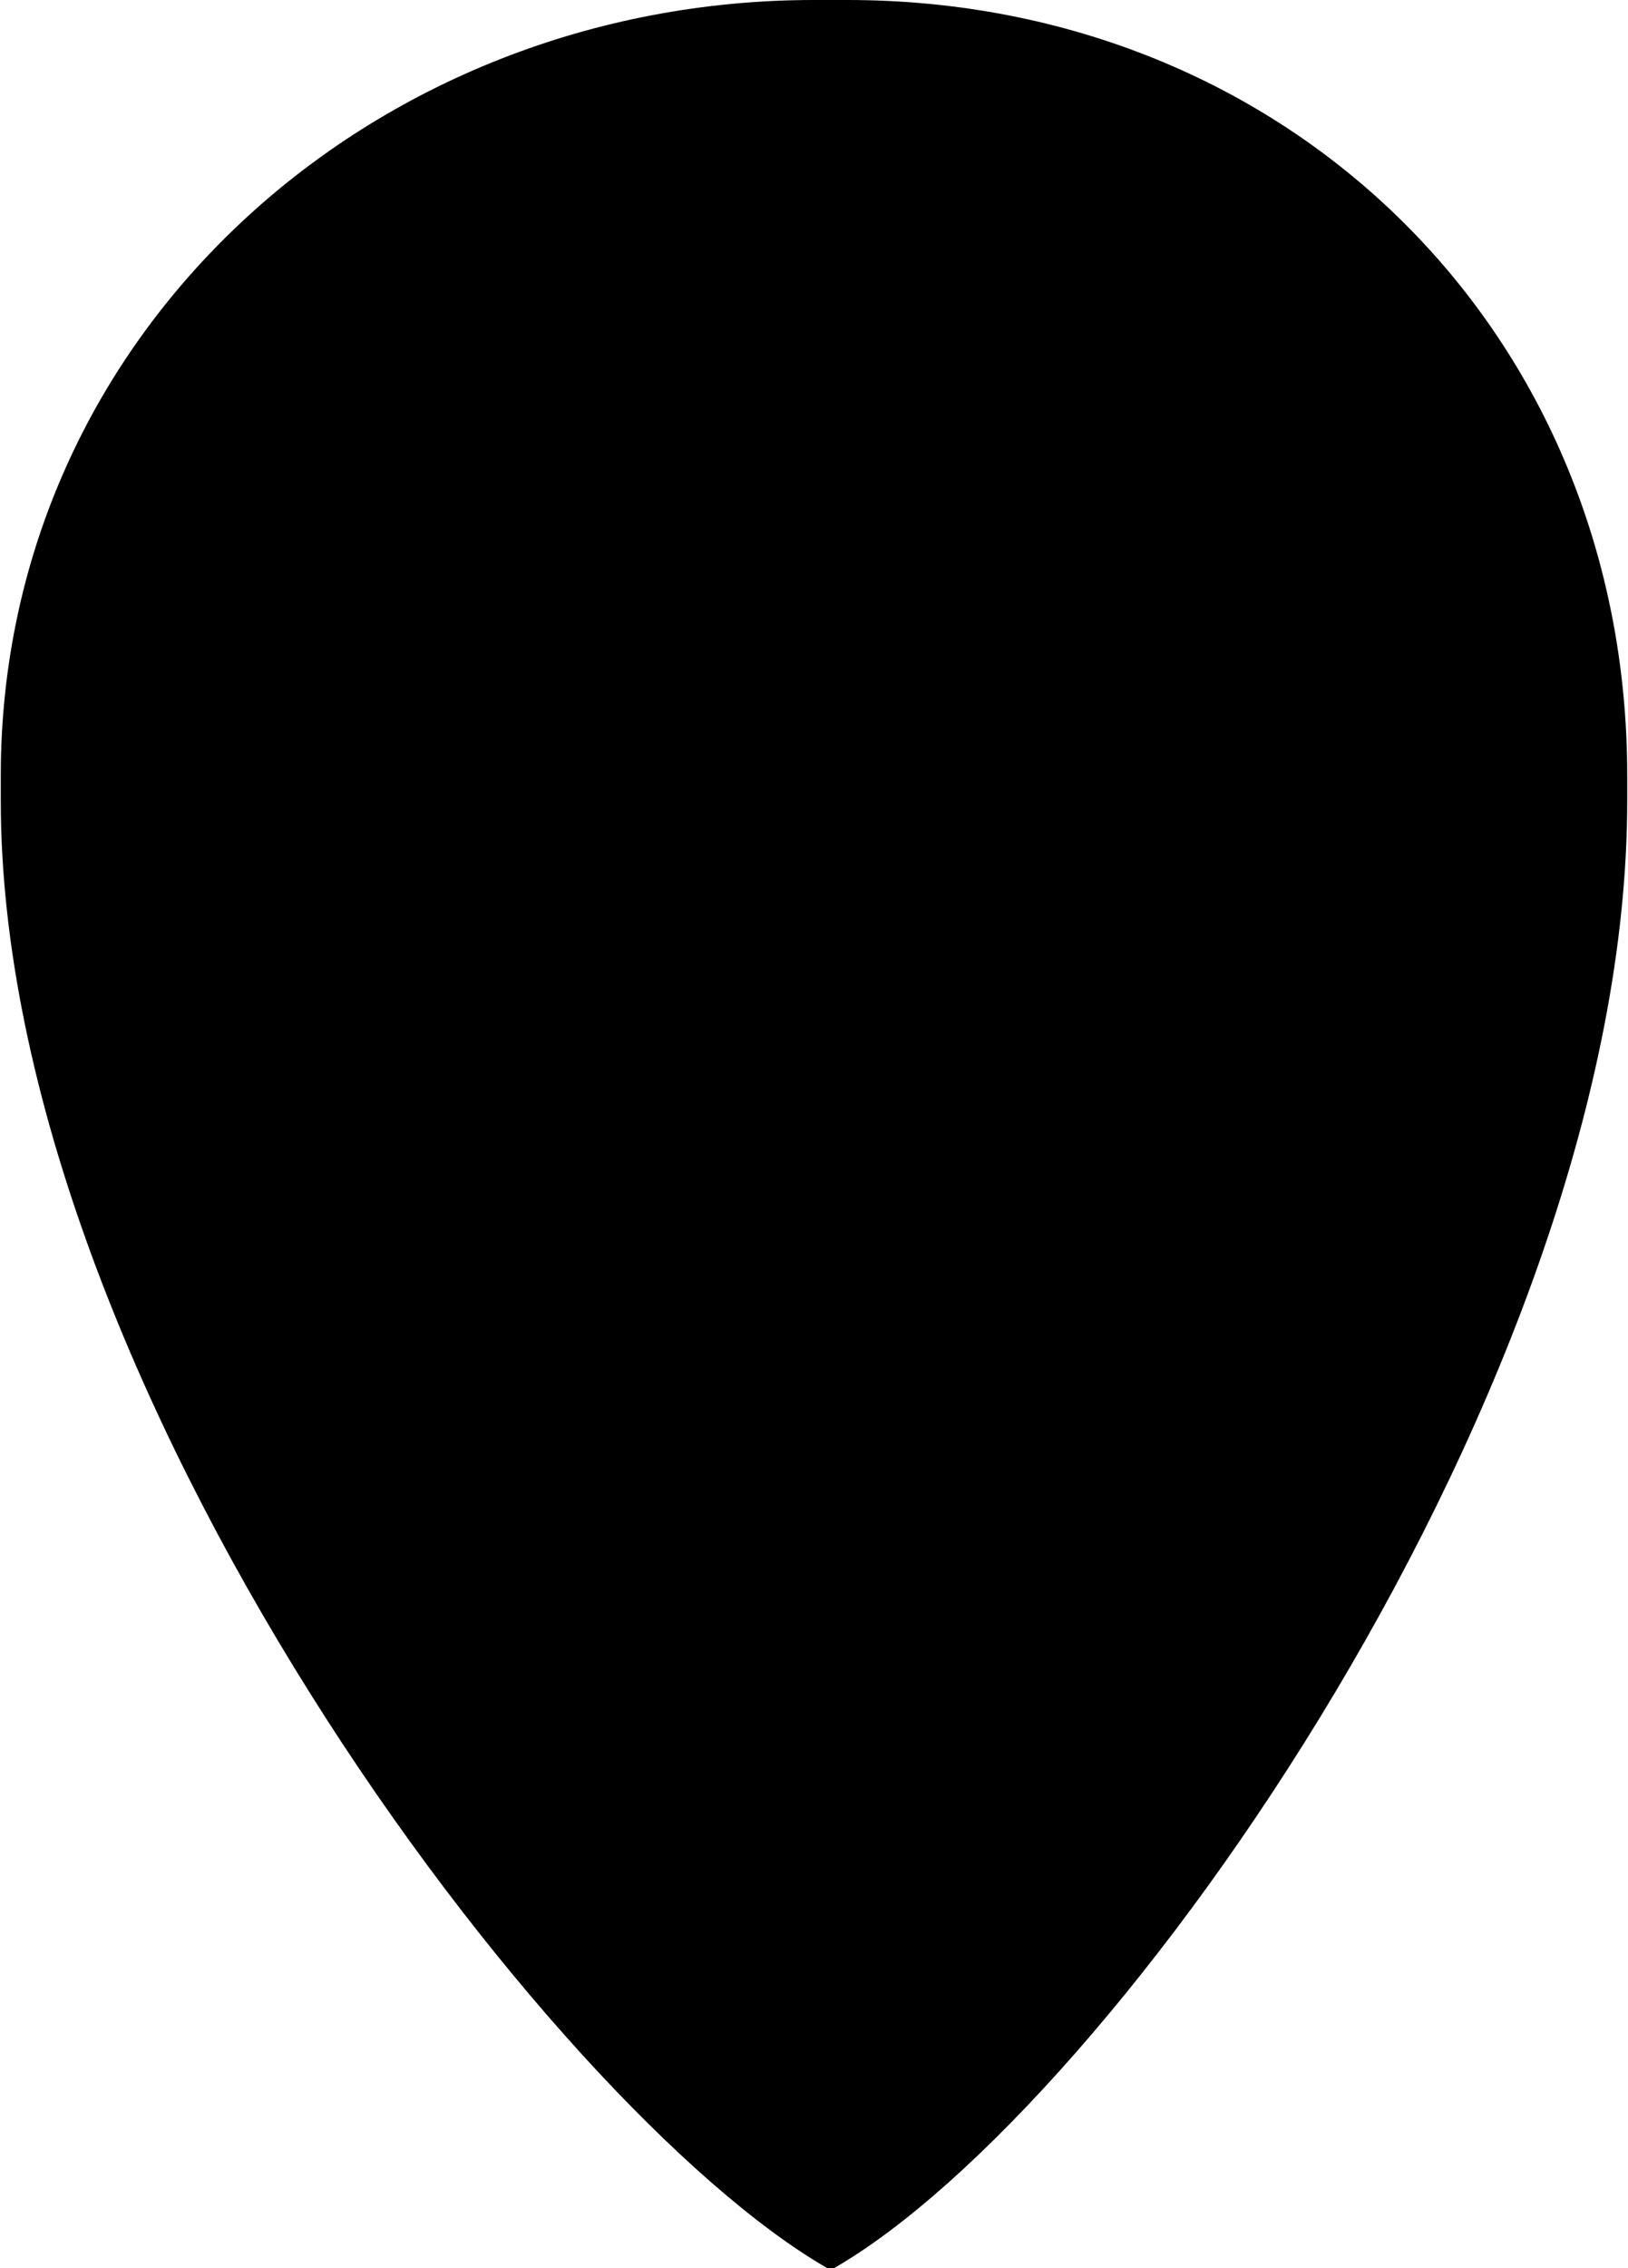 <?xml version="1.0" ?>
<svg xmlns="http://www.w3.org/2000/svg" xmlns:ev="http://www.w3.org/2001/xml-events" xmlns:xlink="http://www.w3.org/1999/xlink" baseProfile="full" enable-background="new 0 0 61 85" height="600px" version="1.1" viewBox="0 0 61 85" width="431px" x="0px" xml:space="preserve" y="0px">
	<defs/>
	<path d="M 31.75,0.0 C 48.318,0.0 61.0,12.488 61.0,29.057 L 61.0,30.0 C 61.0,51.834 41.678,79.0 31.25,85.0 L 31.0,85.0 C 20.572,79.0 0.0,51.834 0.0,30.0 L 0.0,29.057 C 0.0,12.488 13.932,0.0 30.5,0.0 C 30.667,0.0 31.583,0.0 31.75,0.0"/>
	<path d="M 31.688,2.0 C 47.428,2.0 59.0,13.989 59.0,29.729 L 59.0,30.625 C 59.0,51.367 41.119,77.0 31.212,83.0 L 30.975,83.0 C 21.069,77.0 2.0,51.367 2.0,30.625 L 2.0,29.729 C 2.0,13.989 14.76,2.0 30.5,2.0 C 30.659,2.0 31.529,2.0 31.688,2.0" fill="#000000"/>
</svg>
